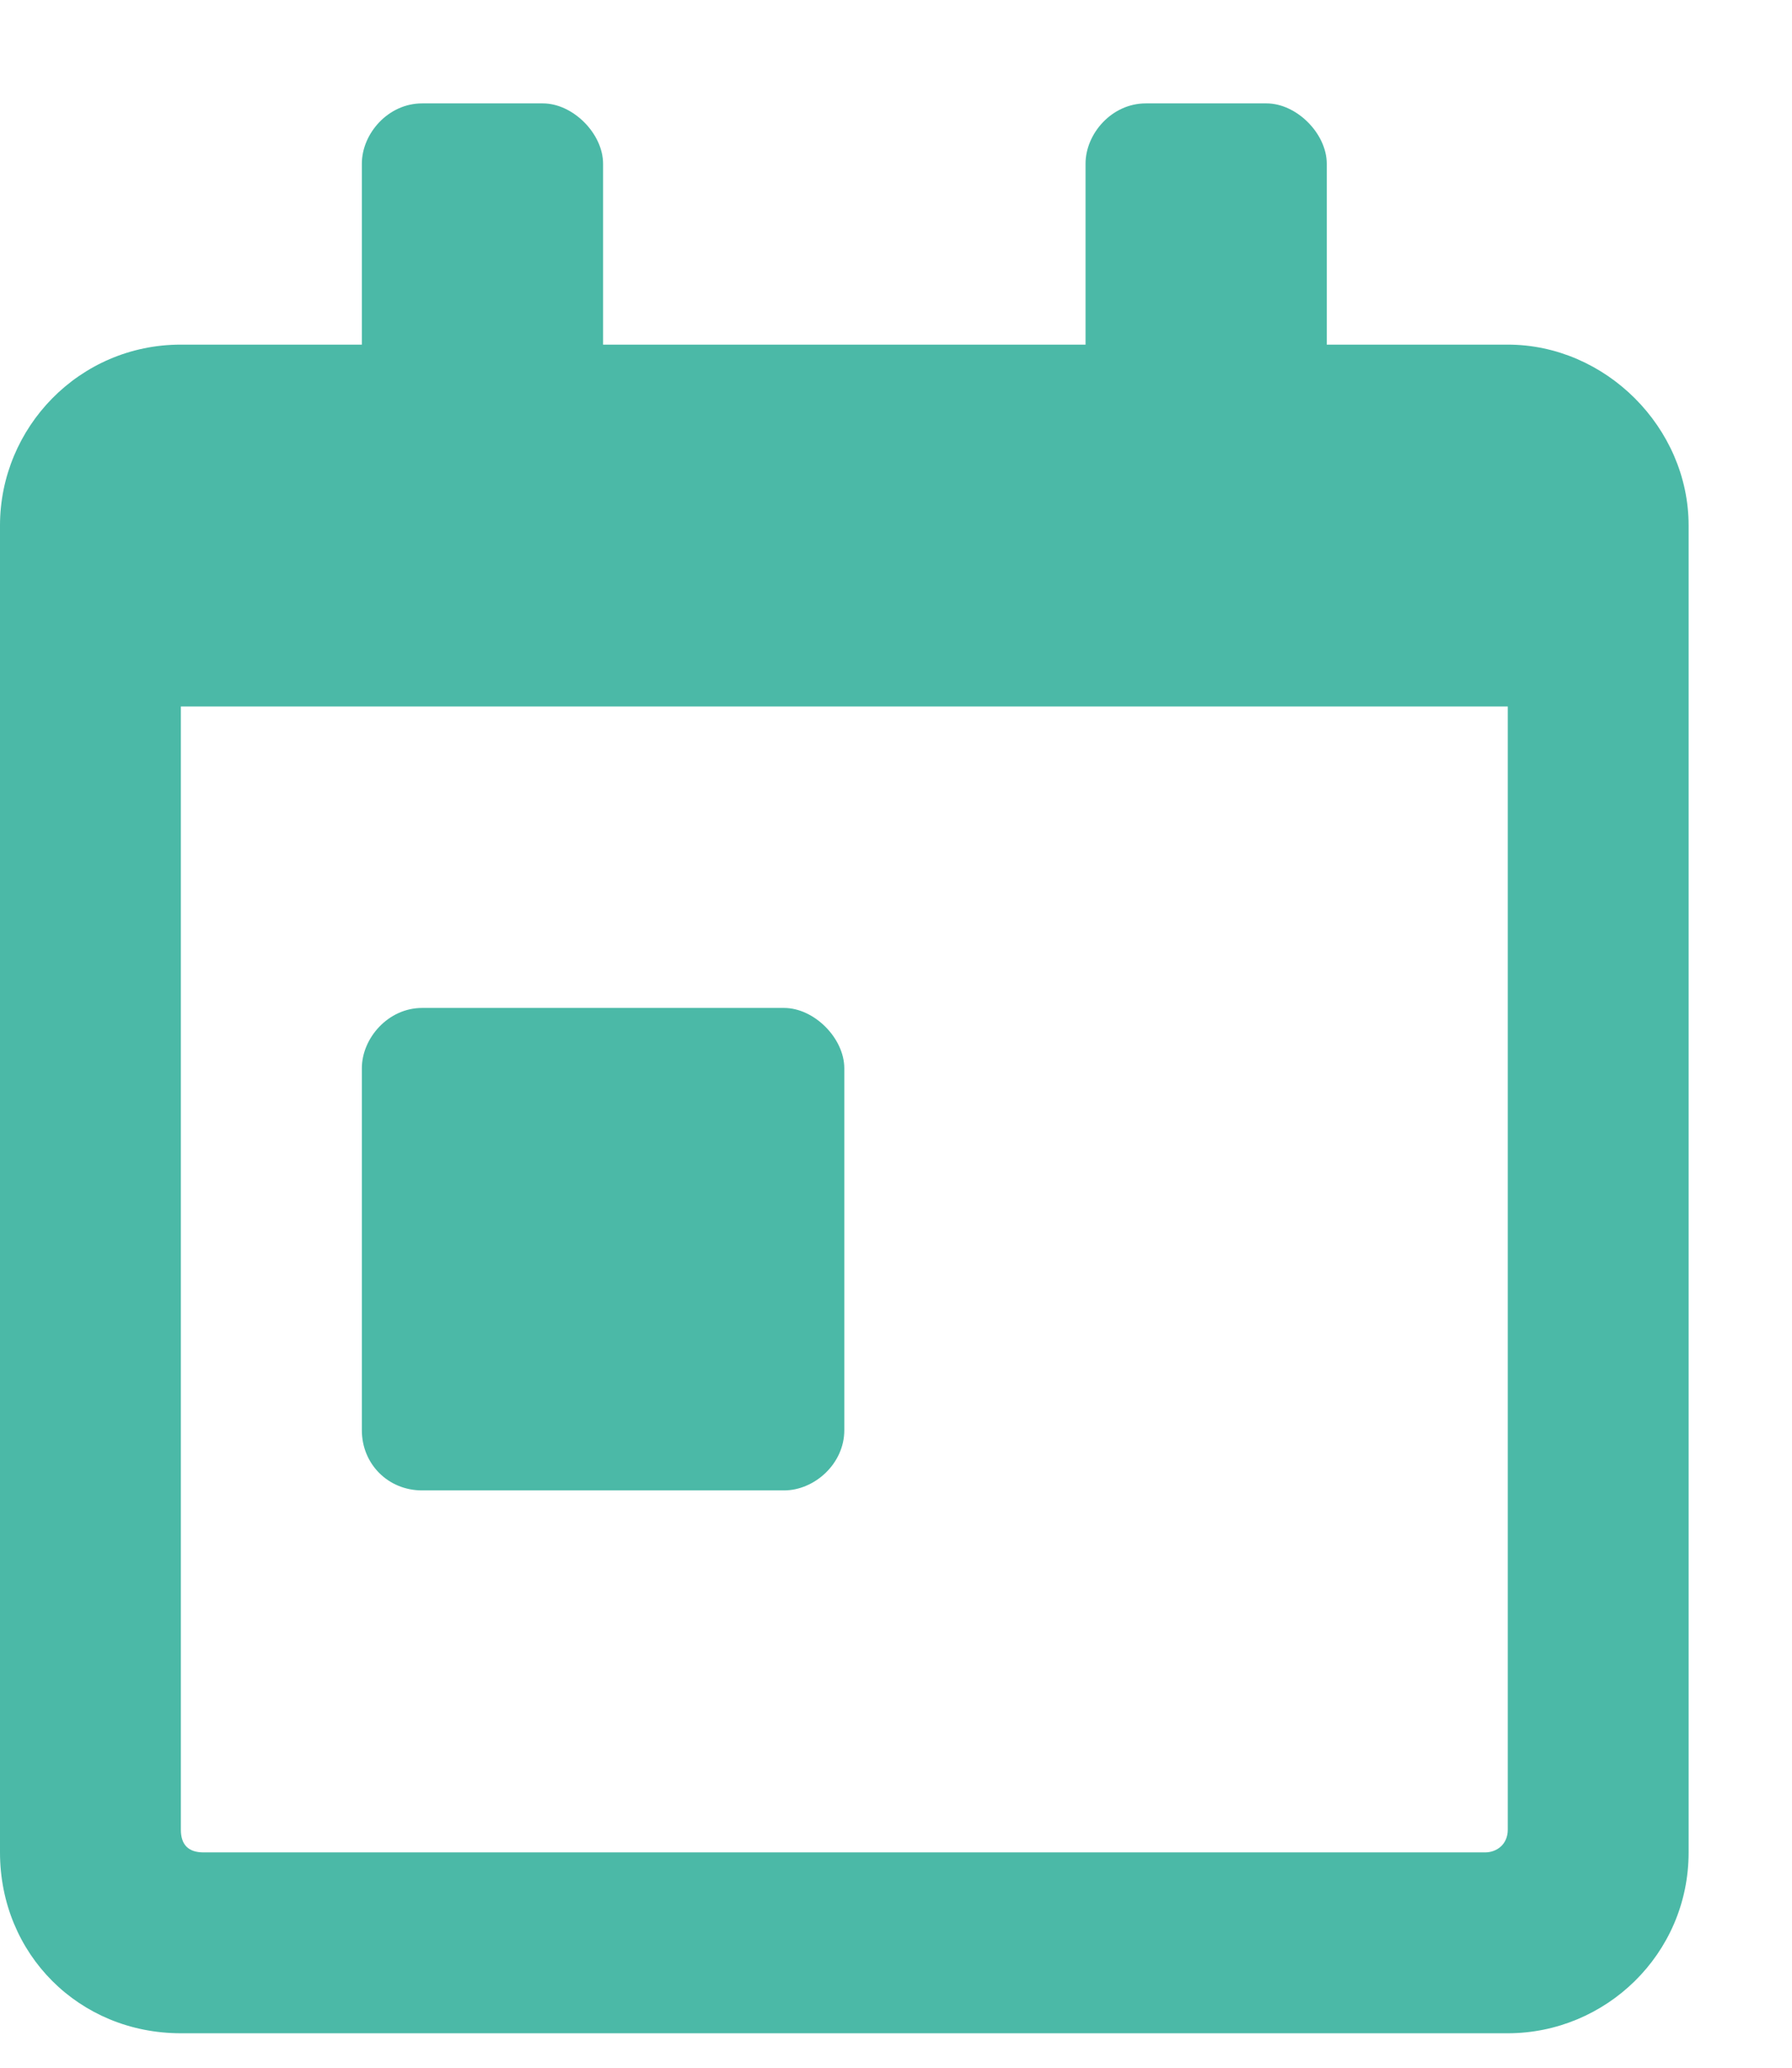 <svg width="13" height="15" viewBox="0 0 13 15" fill="none" xmlns="http://www.w3.org/2000/svg">
<path d="M3.062 10.812C2.816 10.812 2.625 10.621 2.625 10.375V7.75C2.625 7.531 2.816 7.312 3.062 7.312H5.688C5.906 7.312 6.125 7.531 6.125 7.75V10.375C6.125 10.621 5.906 10.812 5.688 10.812H3.062ZM10.938 2.5C11.648 2.5 12.25 3.102 12.25 3.812V13.438C12.25 14.176 11.648 14.75 10.938 14.75H1.312C0.574 14.75 0 14.176 0 13.438V3.812C0 3.102 0.574 2.5 1.312 2.5H2.625V1.188C2.625 0.969 2.816 0.75 3.062 0.75H3.938C4.156 0.75 4.375 0.969 4.375 1.188V2.5H7.875V1.188C7.875 0.969 8.066 0.75 8.312 0.75H9.188C9.406 0.75 9.625 0.969 9.625 1.188V2.5H10.938ZM10.938 13.273V5.125H1.312V13.273C1.312 13.383 1.367 13.438 1.477 13.438H10.773C10.855 13.438 10.938 13.383 10.938 13.273Z" fill="#4BB9A7"/>
</svg>
